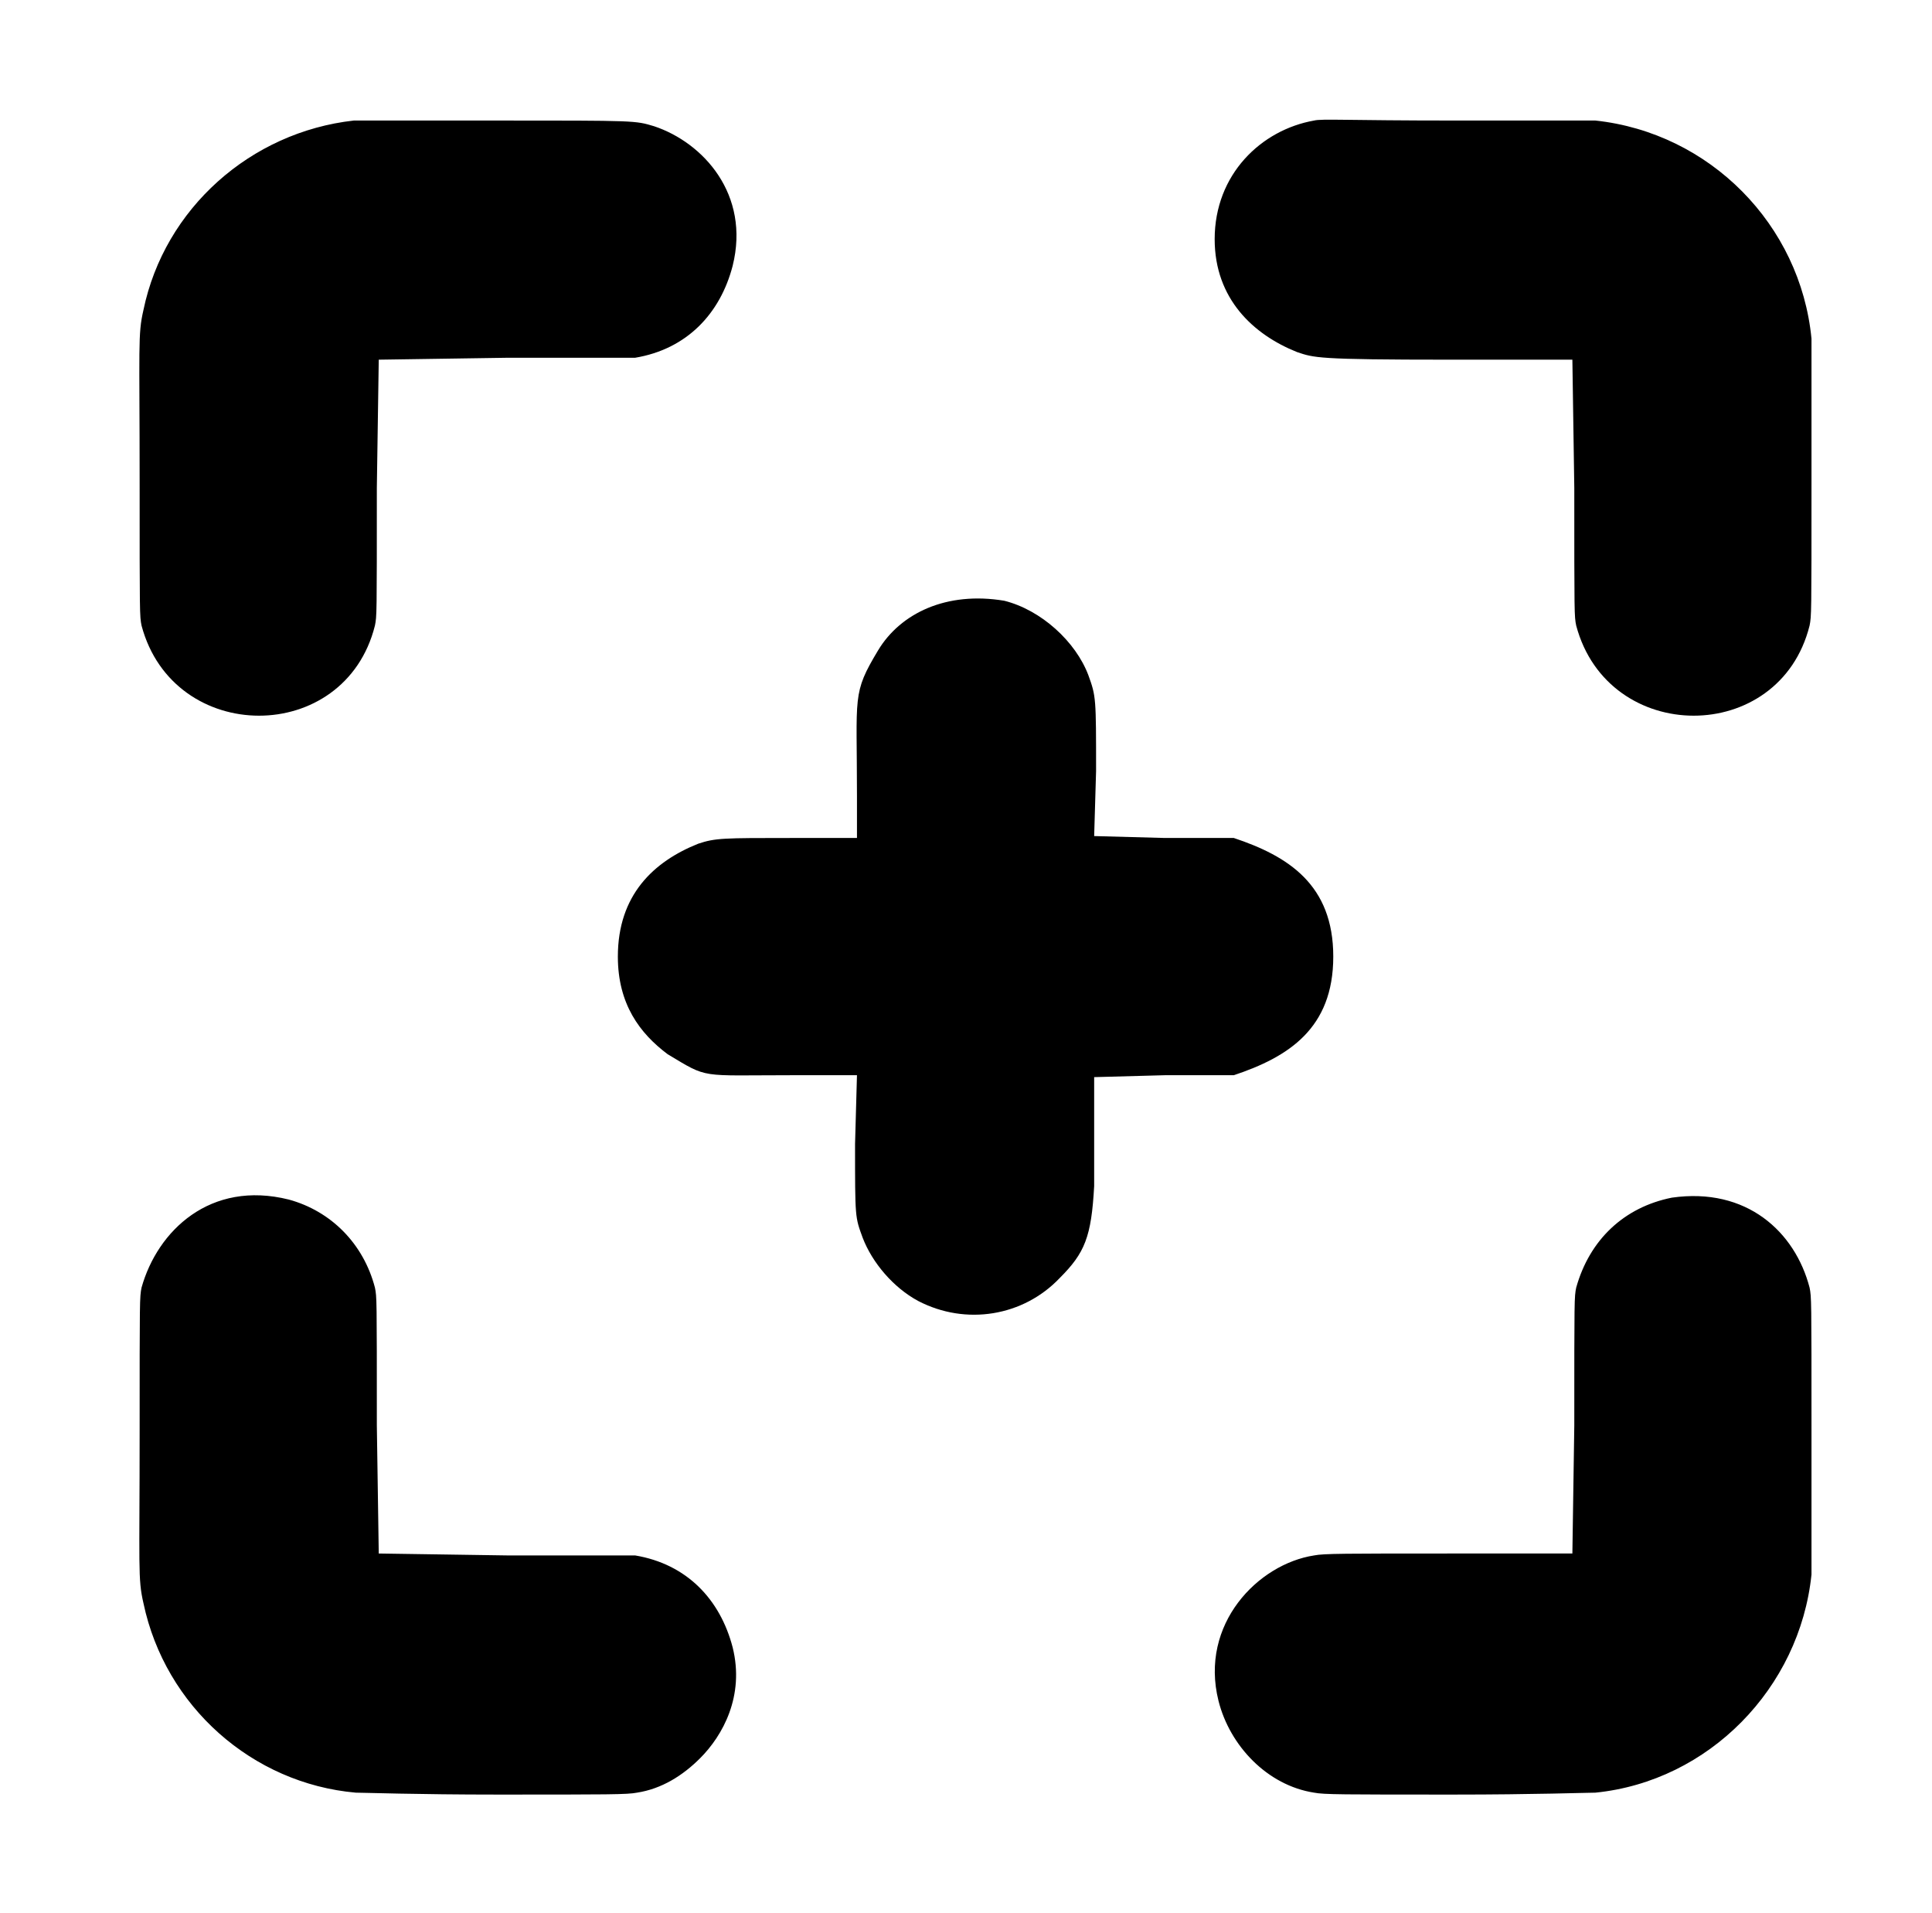 <?xml version="1.0" standalone="no"?>
<!DOCTYPE svg PUBLIC "-//W3C//DTD SVG 1.1//EN" "http://www.w3.org/Graphics/SVG/1.1/DTD/svg11.dtd" >
<svg xmlns="http://www.w3.org/2000/svg" xmlns:xlink="http://www.w3.org/1999/xlink" version="1.1" viewBox="-10 0 1010 1000">
  <g transform="matrix(1 0 0 -1 0 800)">
   <path fill="currentColor"
d="M175 737h74c74 0 73 0 83 -3c25.544 -8.515 50.353 -35.586 41 -73c-6.521 -24.997 -23.963 -43.494 -51 -48h-67l-67 -1l-1 -67c0 -67 0 -67 -1 -72c-15.715 -62.859 -105.283 -62.69 -122 0c-1 5 -1 6 -1 74c0 73 -1 78 2 91c11 53 56 93 110 99zM824 737
c59.838 -6.411 107.236 -54.437 113 -114v-76c0 -68 0 -69 -1 -74c-15.715 -62.859 -105.283 -62.69 -122 0c-1 5 -1 5 -1 72l-1 67h-64c-70 0 -71 1 -80 4c-22.597 9.039 -43 27.677 -43 59c0 33.89 24.353 57.121 52 62c4 1 17 0 73 0h74zM687 300
c0 -37.647 -23.54 -52.513 -52 -62h-36l-37 -1v-57c-1.473 -26.514 -4.847 -34.847 -18 -48c-19 -20 -49 -25 -74 -12c-13 7 -24 20 -29 33c-4 11 -4 10 -4 49l1 36h-34c-48.949 0 -43.349 -1.991 -65 11c-14.475 10.856 -26 26.11 -26 51
c0 32.243 18.736 49.694 42 59c9 3 13 3 49 3h34v22c0 52.975 -2.62 53.3 11 76c11.711 19.519 35.833 31.028 66 26c19.31 -4.827 37.392 -21.379 44 -39c4 -11 4 -12 4 -50l-1 -34l37 -1h36c28.453 -9.484 52 -24.389 52 -62zM64 127
c8.308 29.672 35.894 56.276 77 46c22 -6 39 -23 45 -46c1 -5 1 -5 1 -72l1 -67l67 -1h67c27.047 -4.508 44.478 -22.998 51 -48c6.361 -25.446 -5.176 -46.176 -17 -58c-9 -9 -20 -16 -33 -18c-5 -1 -15 -1 -73 -1c-42 0 -70 1 -74 1
c-54.053 4.769 -99.632 45.004 -111 99c-3 13 -2 18 -2 91c0 68 0 69 1 74zM864 174c-25 -5 -43 -22 -50 -47c-1 -5 -1 -5 -1 -72l-1 -67h-64c-55 0 -66 0 -71 -1c-29.249 -4.5 -60.047 -35.814 -50 -76c5.867 -23.47 25.533 -44.236 50 -48
c5 -1 15 -1 73 -1c42 0 70 1 74 1c59.296 5.93 106.856 54.607 113 114v76c0 68 0 69 -1 74c-7.587 29.084 -32.818 52.597 -72 47z" />
  </g>

</svg>
